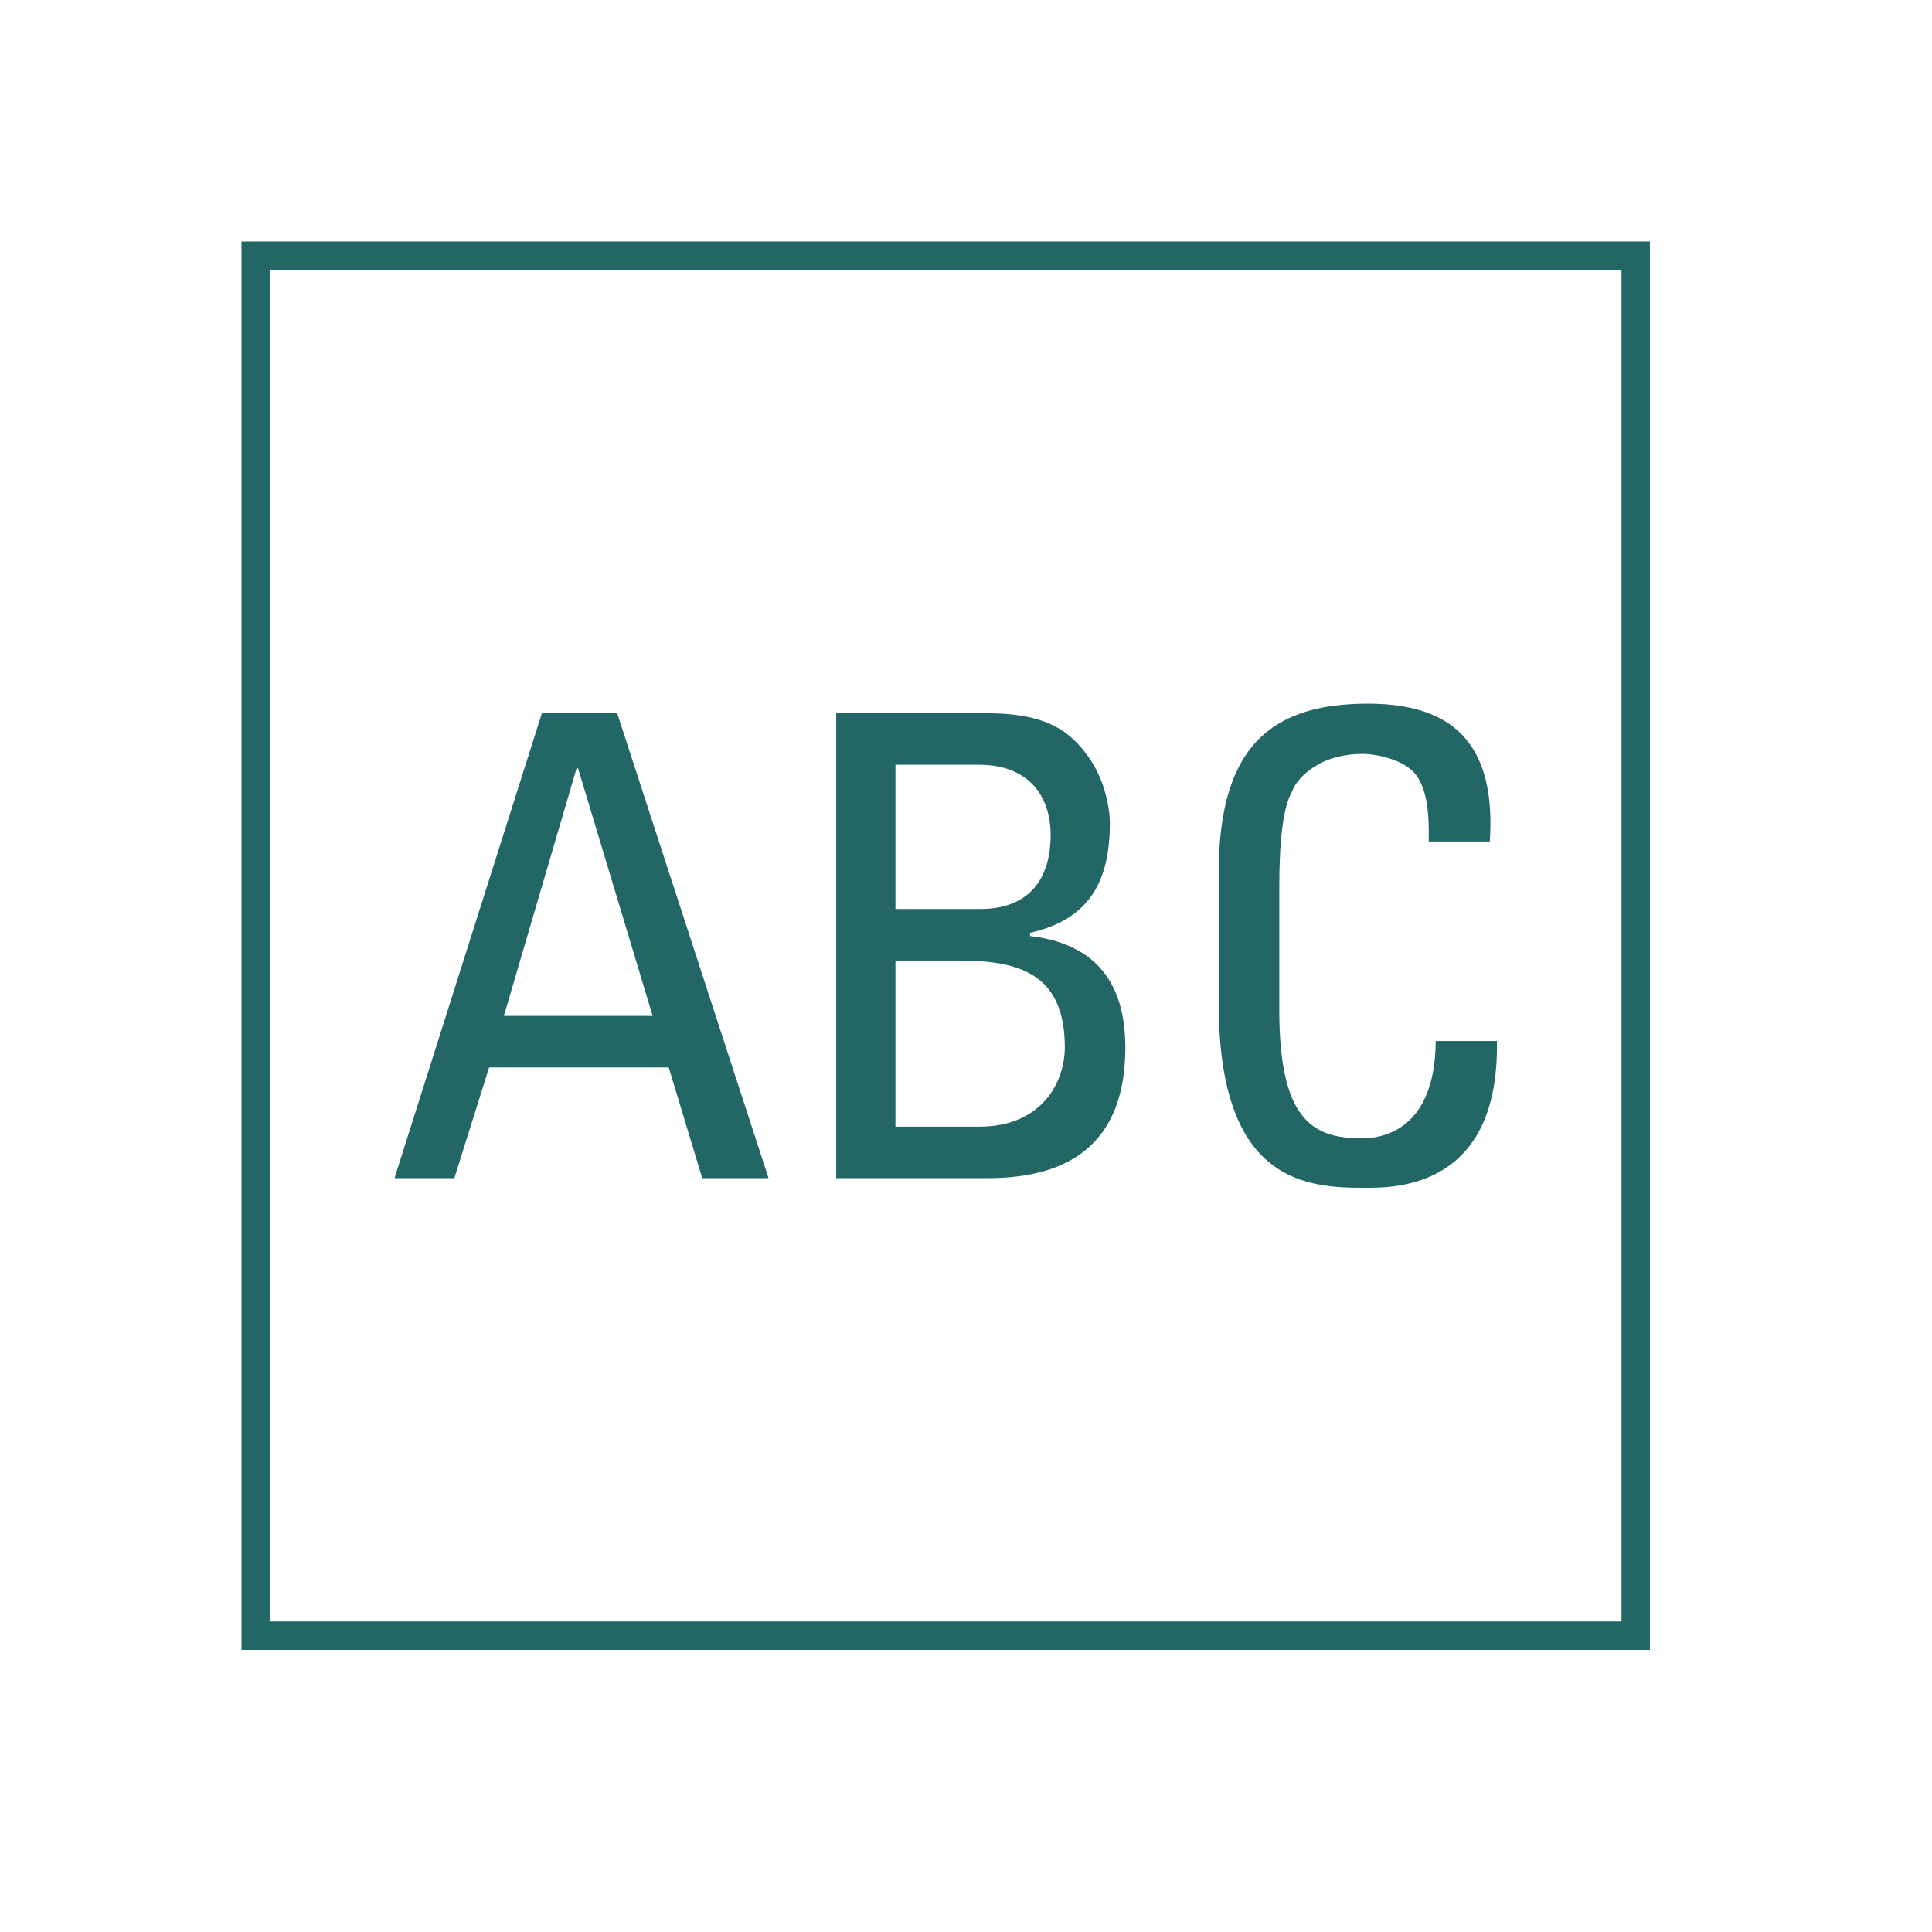 <?xml version="1.0" encoding="utf-8"?>
<!-- Generator: Adobe Illustrator 16.0.0, SVG Export Plug-In . SVG Version: 6.00 Build 0)  -->
<!DOCTYPE svg PUBLIC "-//W3C//DTD SVG 1.1//EN" "http://www.w3.org/Graphics/SVG/1.1/DTD/svg11.dtd">
<svg version="1.1" id="Ebene_1" xmlns="http://www.w3.org/2000/svg" xmlns:xlink="http://www.w3.org/1999/xlink" x="0px" y="0px"
	 width="68px" height="68px" viewBox="0 0 68 68" enable-background="new 0 0 68 68" xml:space="preserve">
<path fill="#236666" d="M19.072,25.105h2.651l5.327,16.362h-2.334l-1.179-3.897h-6.322l-1.224,3.897h-2.106L19.072,25.105z
	 M20.342,27.031h-0.045l-2.562,8.726h5.236L20.342,27.031z"/>
<path fill="#236666" d="M29.432,41.468V25.105h5.327c2.267,0,3.035,0.77,3.648,1.677c0.565,0.884,0.657,1.858,0.657,2.176
	c0,2.039-0.702,3.399-2.81,3.875v0.113c2.334,0.271,3.354,1.677,3.354,3.921c0,4.192-3.059,4.601-4.917,4.601H29.432z
	 M31.517,31.994h3.037c1.632-0.021,2.425-1.019,2.425-2.606c0-1.359-0.769-2.47-2.516-2.47h-2.946V31.994z M31.517,39.655h2.946
	c2.222,0,3.015-1.587,3.015-2.787c0-2.606-1.61-3.06-3.739-3.06h-2.222V39.655z"/>
<path fill="#236666" d="M50.285,29.616c0.023-0.929-0.046-1.86-0.476-2.38c-0.43-0.521-1.406-0.701-1.837-0.701
	c-1.721,0-2.401,1.04-2.47,1.268c-0.068,0.182-0.475,0.589-0.475,3.4v4.374c0,4.012,1.314,4.487,2.923,4.487
	c0.635,0,2.561-0.227,2.583-3.423h2.154c0.09,5.166-3.558,5.166-4.625,5.166c-2.038,0-5.167-0.134-5.167-6.479v-4.623
	c0-4.623,2.042-5.938,5.258-5.938c3.241,0,4.489,1.678,4.284,4.851H50.285z"/>
<rect x="9" y="9" fill="none" stroke="#236666" stroke-miterlimit="10" width="48.571" height="48.572"/>
</svg>
